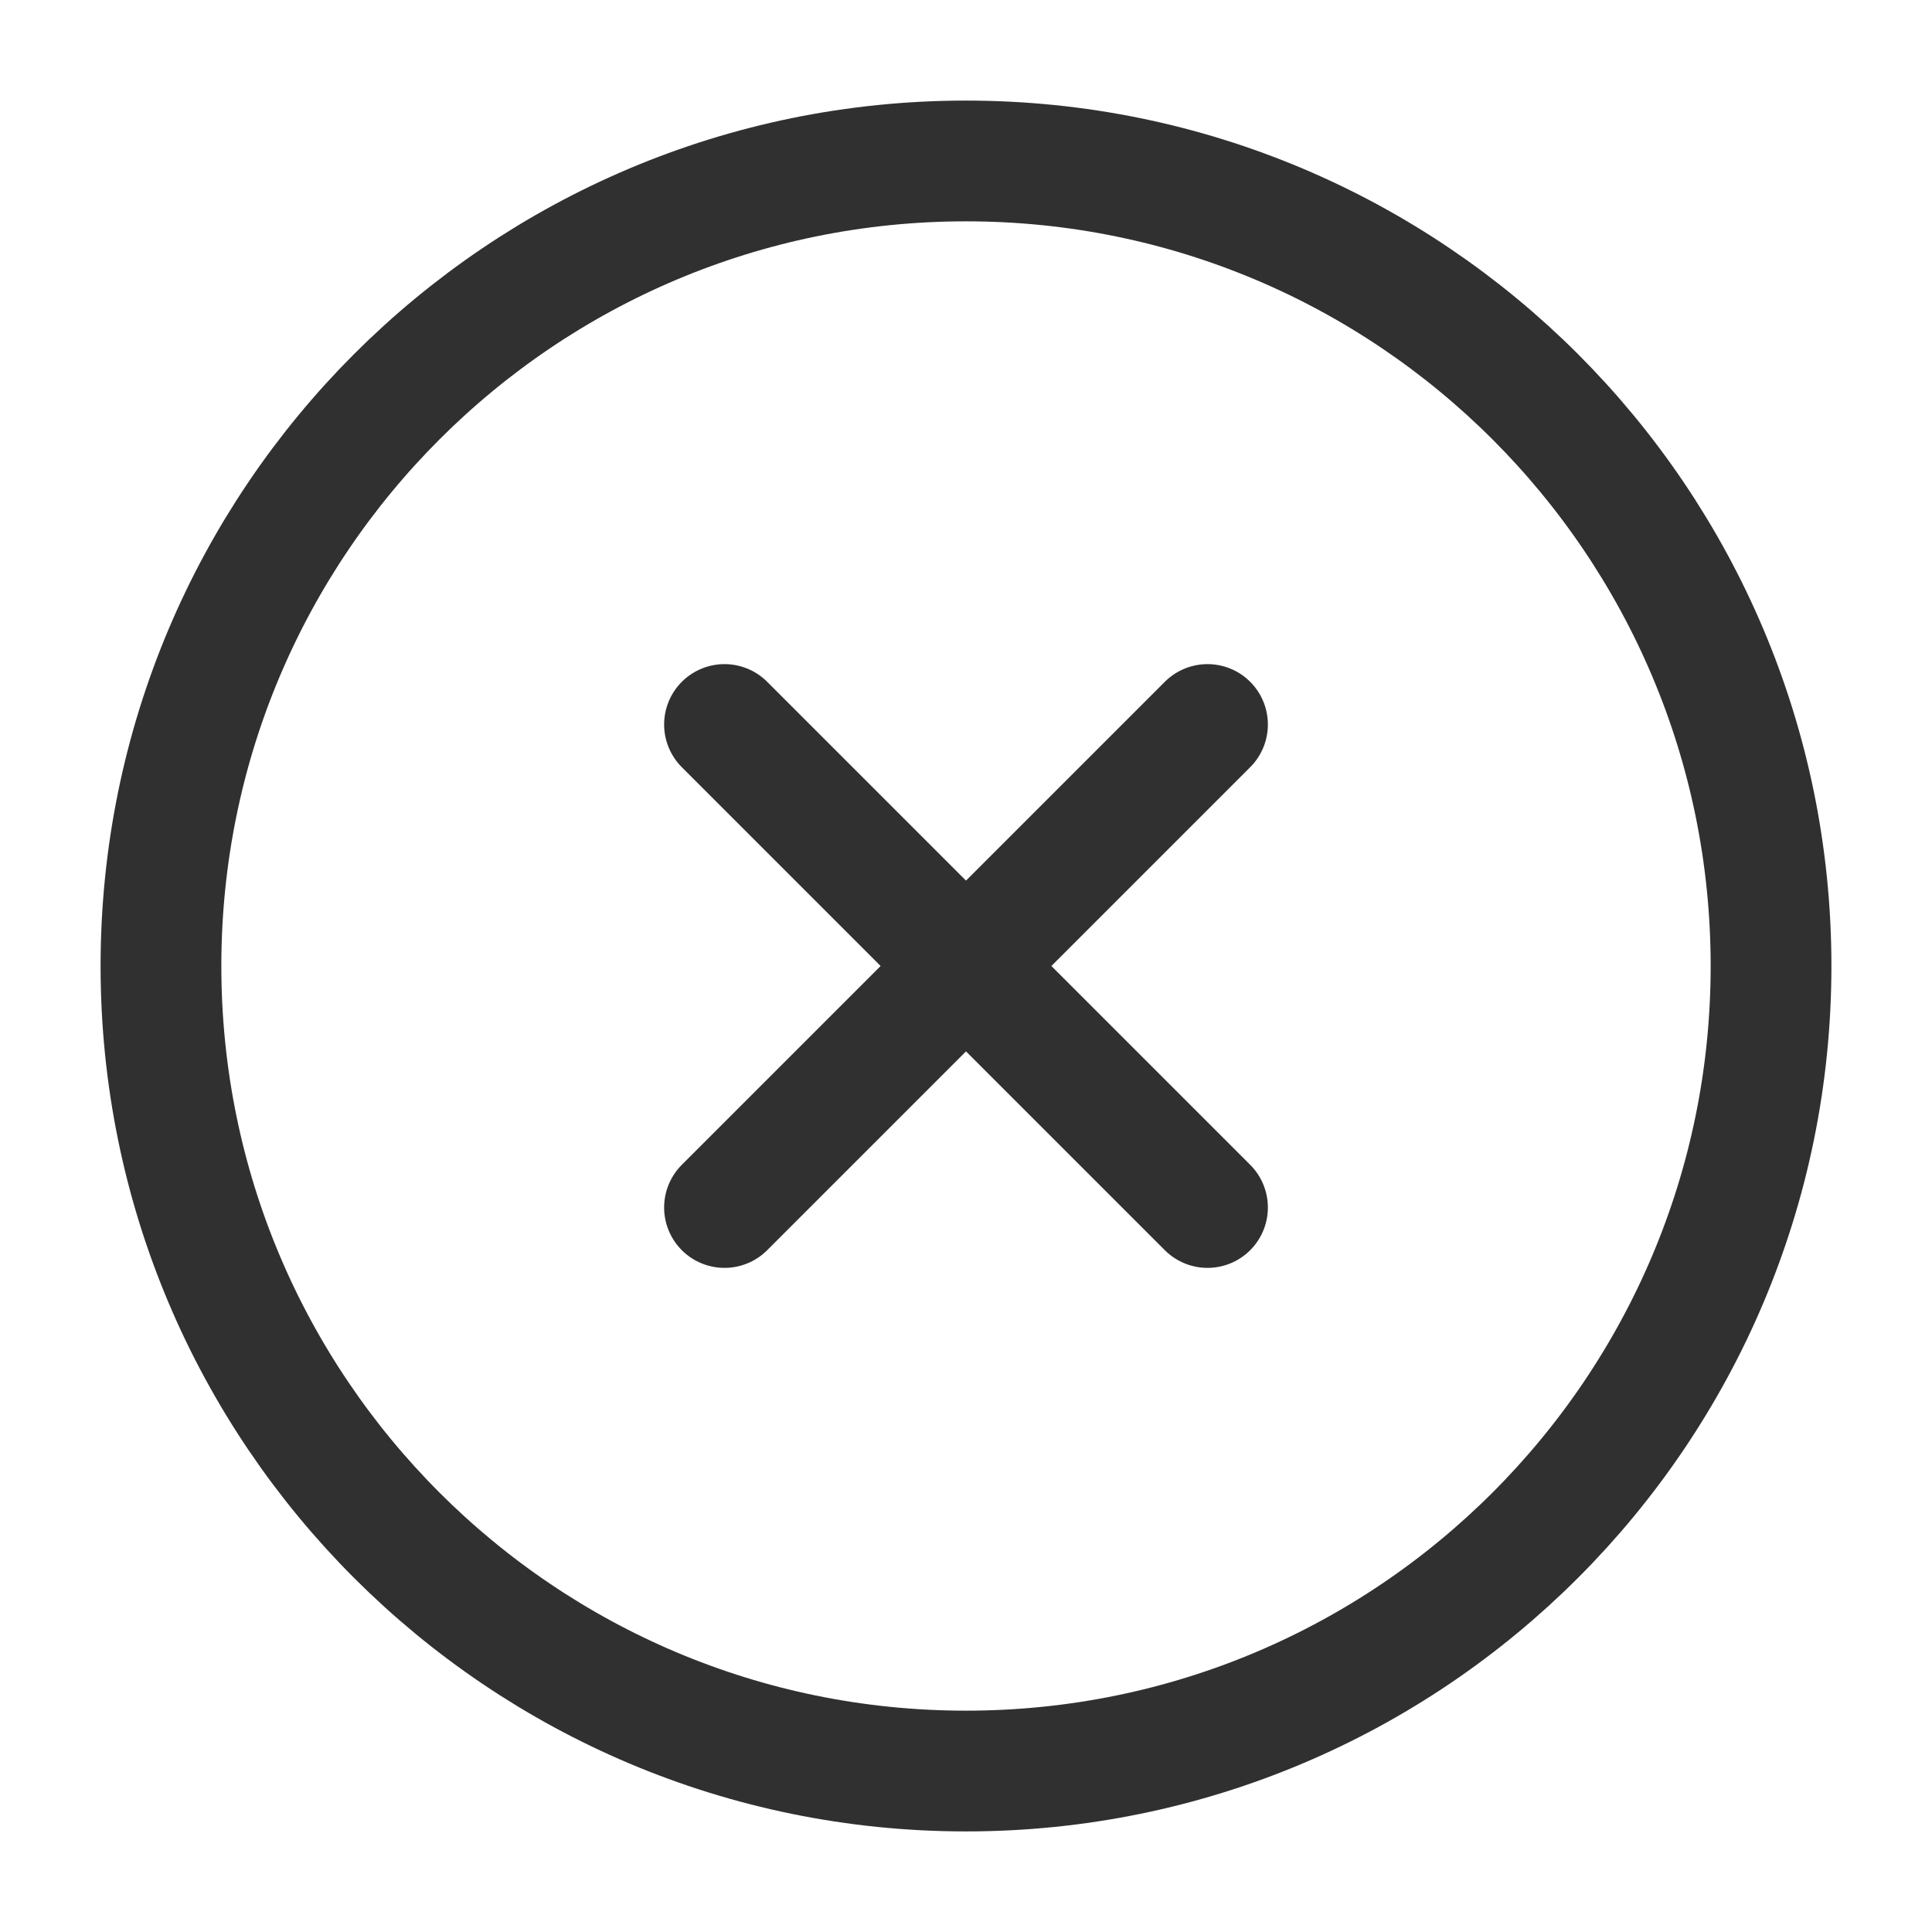 <svg width="16" height="16" viewBox="0 0 16 16" fill="none" xmlns="http://www.w3.org/2000/svg">
<g id="x-circle" clip-path="url(#clip0_616_386)">
<path id="Vector" d="M8 14.667C11.682 14.667 14.667 11.682 14.667 8C14.667 4.318 11.682 1.333 8 1.333C4.318 1.333 1.333 4.318 1.333 8C1.333 11.682 4.318 14.667 8 14.667Z" stroke="#303030" stroke-linecap="round" stroke-linejoin="round"/>
<path id="Vector_2" d="M10 6L6 10" stroke="#303030" stroke-linecap="round" stroke-linejoin="round"/>
<path id="Vector_3" d="M6 6L10 10" stroke="#303030" stroke-linecap="round" stroke-linejoin="round"/>
</g>
<defs>
<clipPath id="clip0_616_386">
<rect width="16" height="16" fill="white"/>
</clipPath>
</defs>
</svg>

